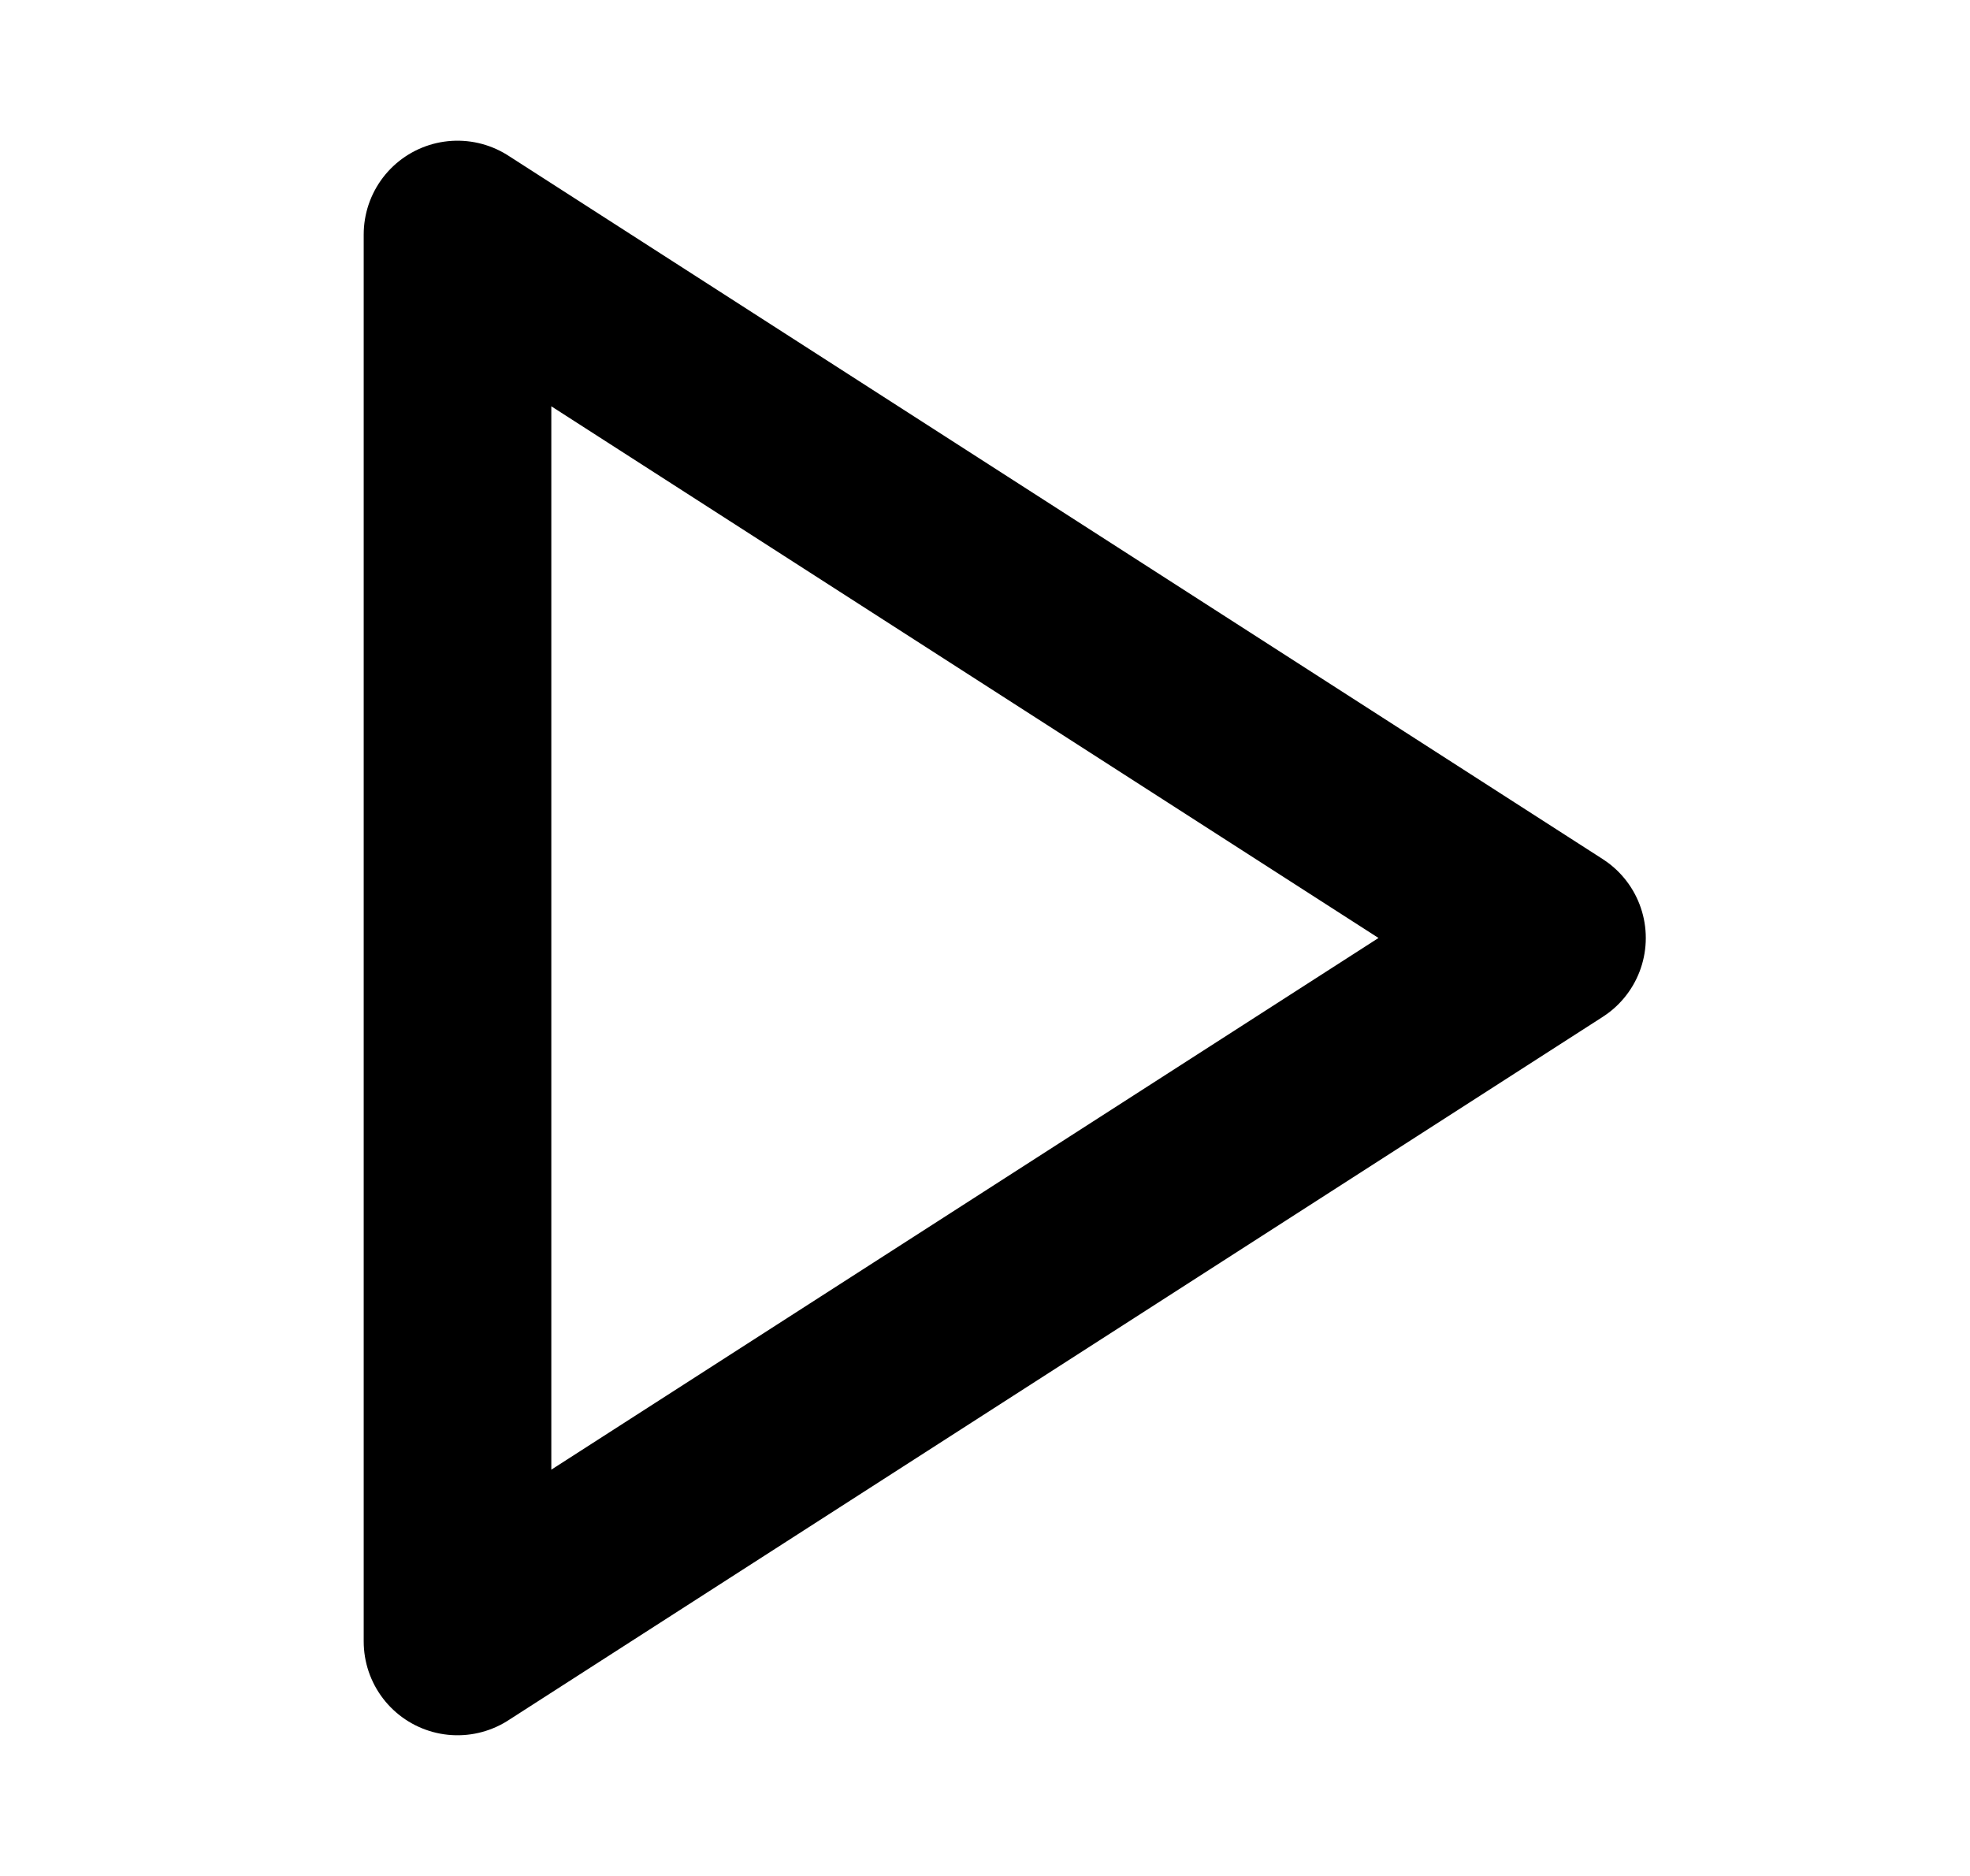 <svg width="21" height="20" viewBox="0 0 21 20" fill="none" xmlns="http://www.w3.org/2000/svg">
<path d="M4.877 2.5L16.544 10L4.877 17.5V2.5Z" stroke="CurrentColor" stroke-width="2" stroke-linecap="round" stroke-linejoin="round"/>
</svg>
